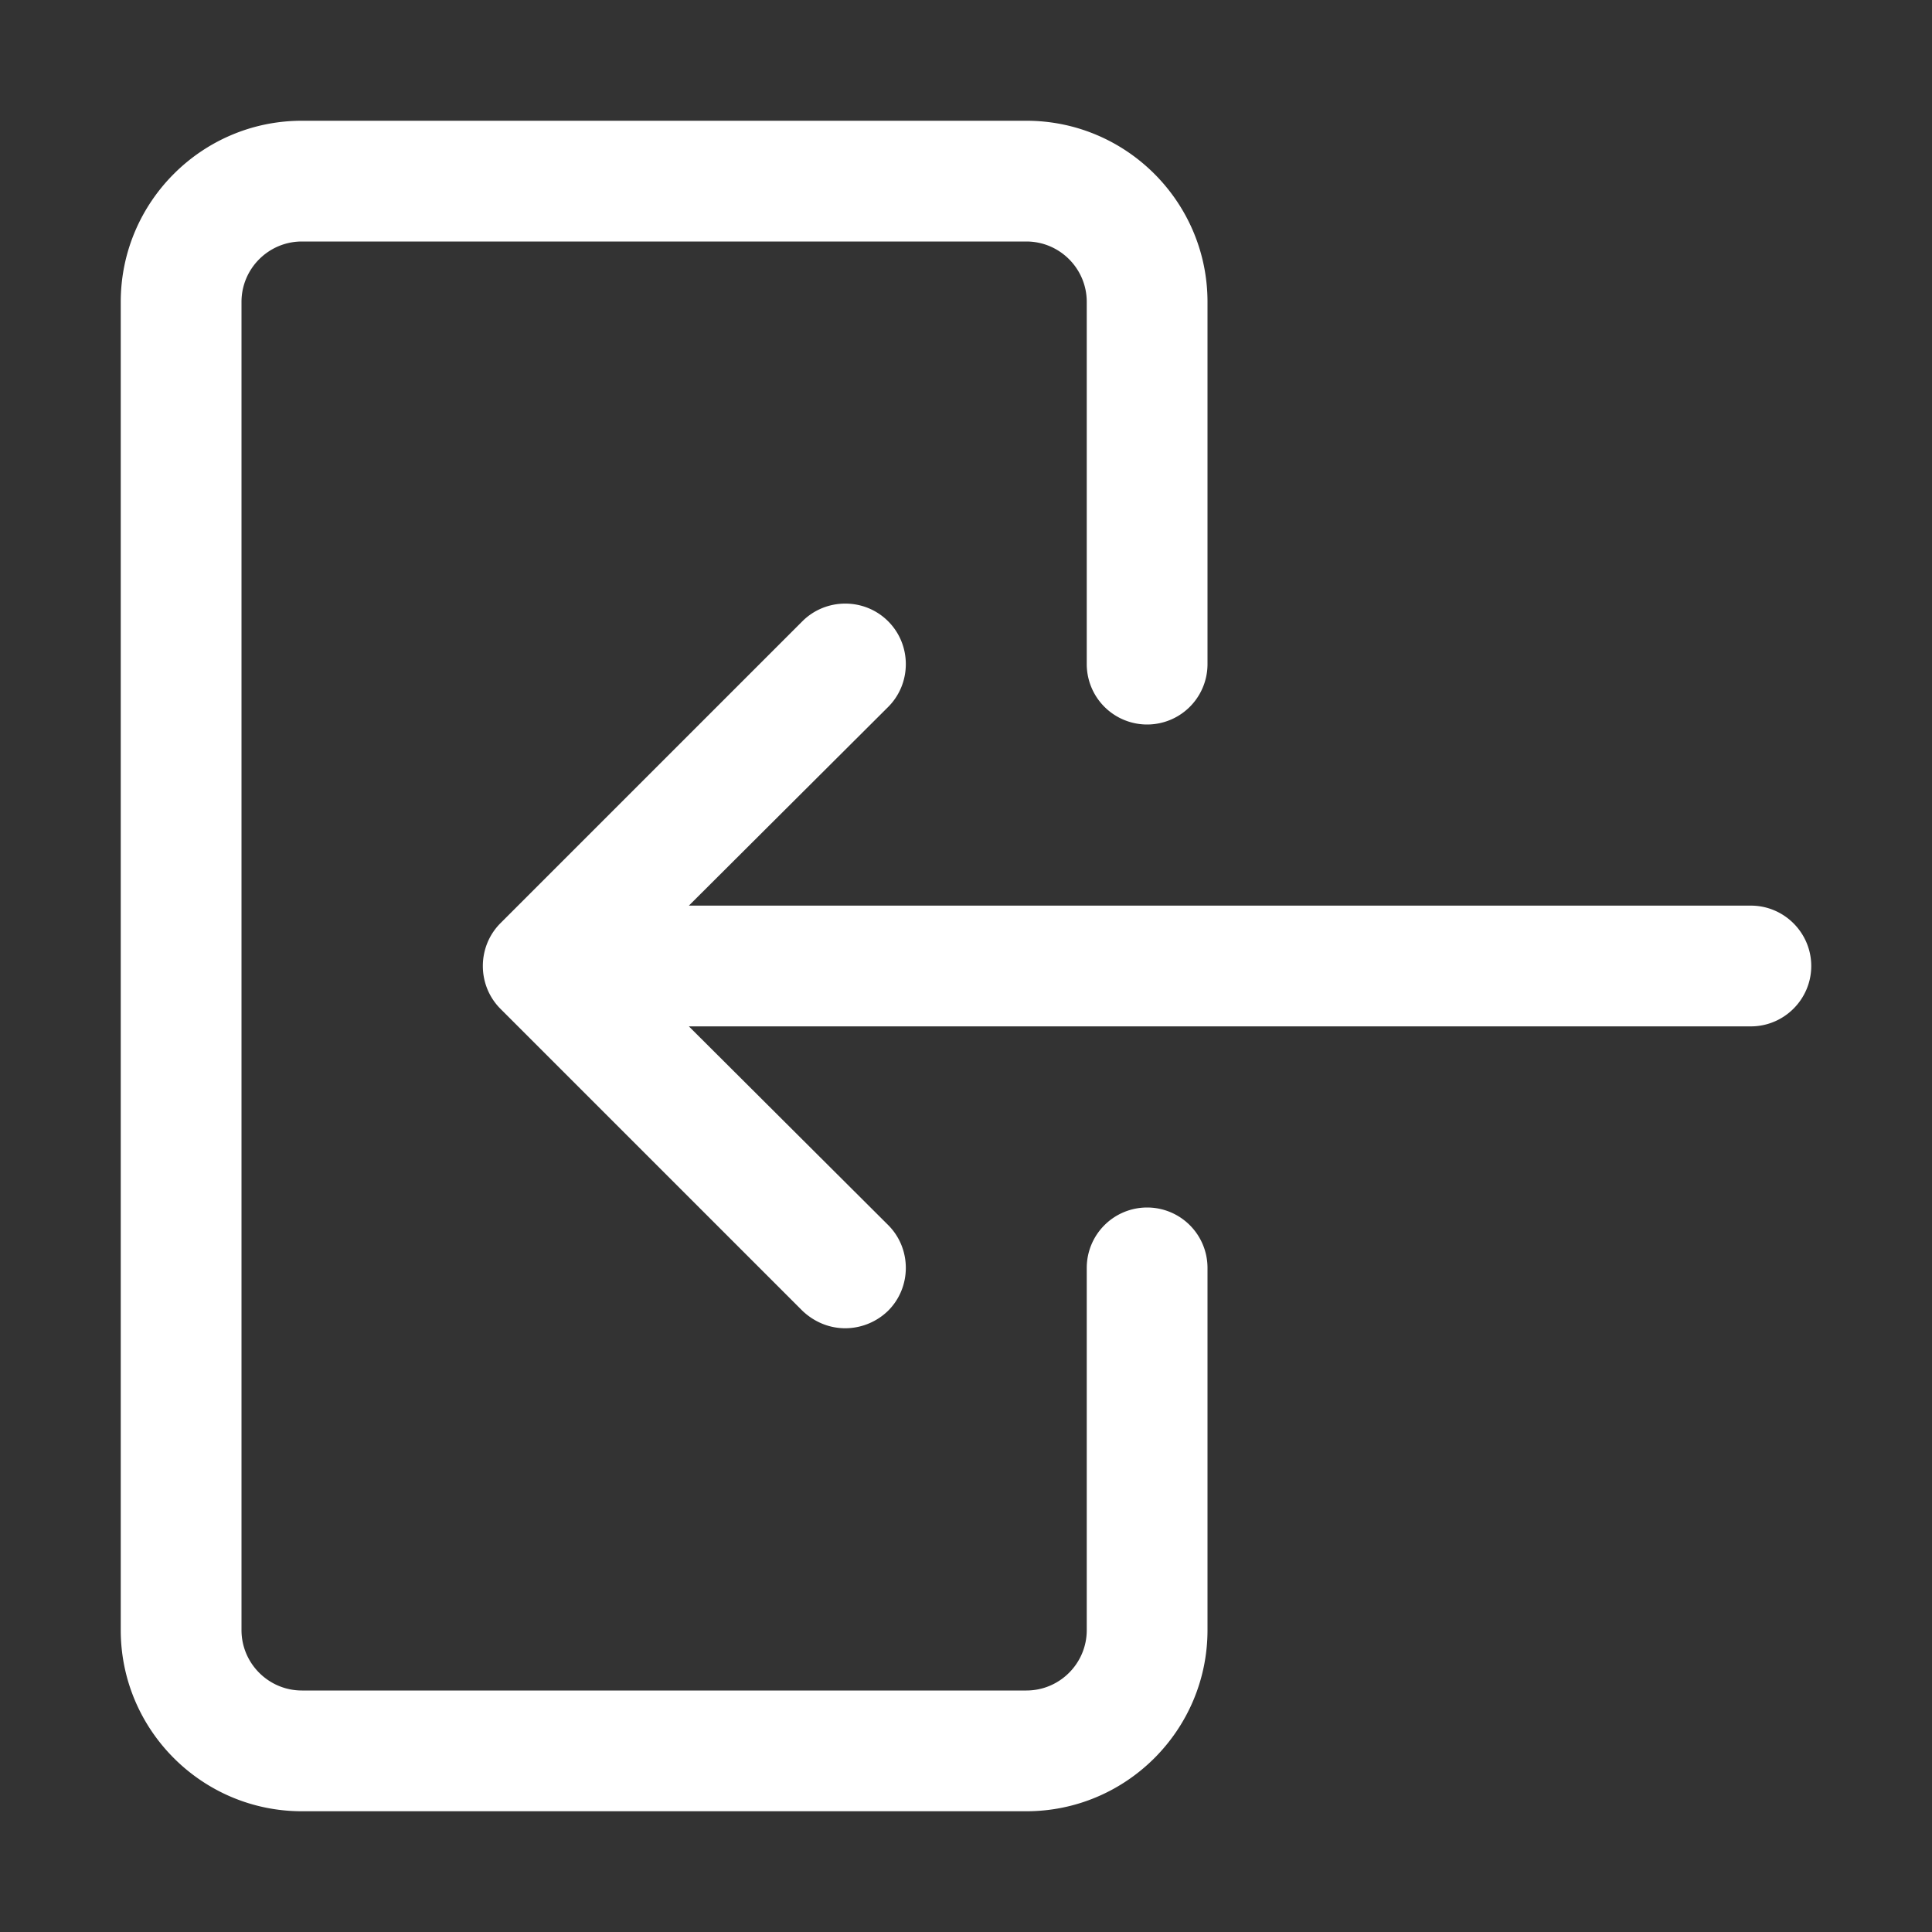 <?xml version="1.0" standalone="no"?><!DOCTYPE svg PUBLIC "-//W3C//DTD SVG 1.1//EN" "http://www.w3.org/Graphics/SVG/1.1/DTD/svg11.dtd"><svg t="1581494267690" class="icon" viewBox="0 0 1024 1024" version="1.1" xmlns="http://www.w3.org/2000/svg" p-id="4903" xmlns:xlink="http://www.w3.org/1999/xlink" width="200" height="200"><rect x="0" y="0" width="1024" height="1024" fill="#333333" stroke="none"/><defs><style type="text/css"></style></defs><path d="M608 640a32 32 0 0 1 32 32v192c0 52.928-43.072 96-96 96H160c-52.928 0-96-43.072-96-96V160c0-52.928 43.072-96 96-96h384c52.928 0 96 43.072 96 96v192a32 32 0 1 1-64 0V160c0-17.632-14.336-32-32-32H160c-17.632 0-32 14.368-32 32v704c0 17.632 14.368 32 32 32h384c17.664 0 32-14.368 32-32v-192a32 32 0 0 1 32-32z m320-160c17.632 0 32 14.4 32 32s-14.368 32-32 32H365.12l105.6 105.28c12.512 12.48 12.512 32.96 0 45.44A32.64 32.64 0 0 1 448 704c-8.32 0-16.32-3.2-22.72-9.28l-160-160c-12.48-12.48-12.48-32.96 0-45.44l160-160c12.512-12.48 32.96-12.48 45.44 0 12.512 12.48 12.512 32.96 0 45.44L365.12 480H928z" p-id="4904" fill="#ffffff"></path></svg>